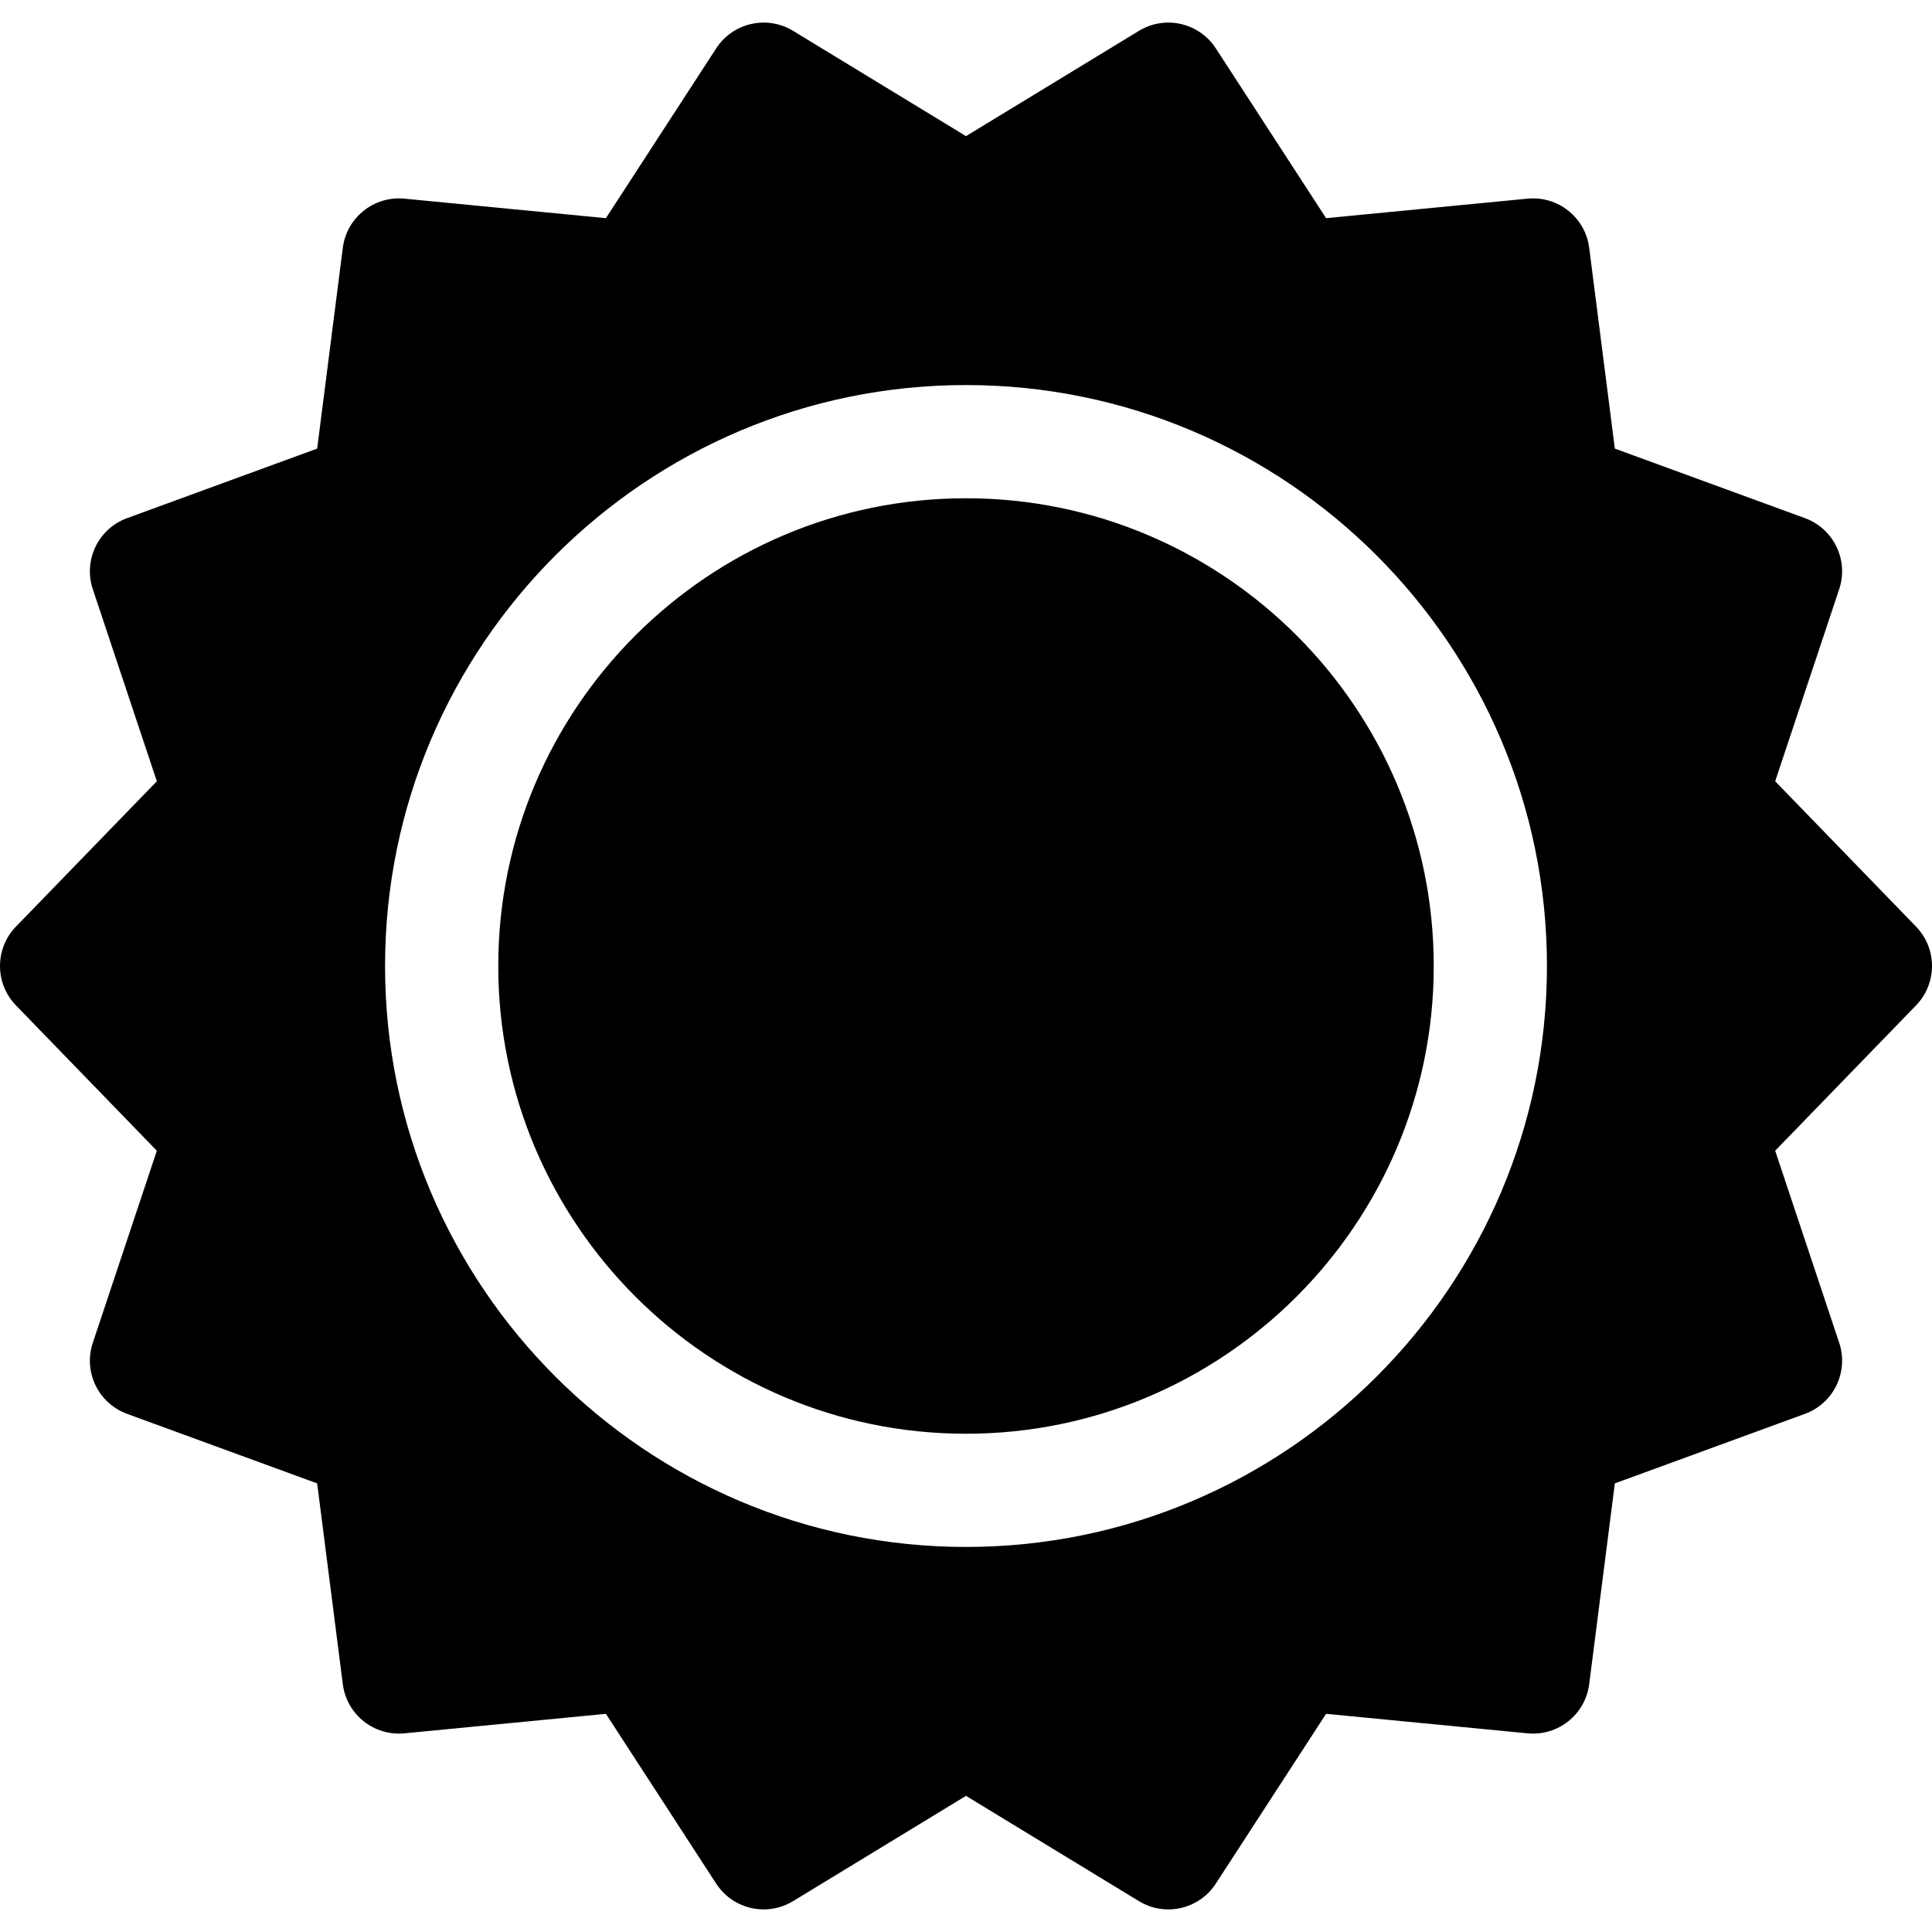 <!-- icon666.com - MILLIONS vector ICONS FREE --><svg id="Capa_1" enable-background="new 0 0 512 512" viewBox="0 0 512 512" xmlns="http://www.w3.org/2000/svg"><path d="m256 132.043c-68.351 0-123.957 55.607-123.957 123.957s55.606 123.957 123.957 123.957 123.957-55.607 123.957-123.957-55.607-123.957-123.957-123.957z"></path><path d="m507.771 245.56-37.332-38.519 16.966-50.896c2.566-7.699-1.456-16.042-9.077-18.831l-50.379-18.43-6.797-53.208c-1.027-8.042-8.246-13.807-16.325-13.03l-53.4 5.172-29.223-44.998c-4.421-6.805-13.451-8.862-20.381-4.642l-45.823 27.901-45.823-27.9c-6.932-4.22-15.961-2.163-20.381 4.643l-29.222 44.998-53.401-5.172c-8.071-.775-15.298 4.989-16.325 13.029l-6.797 53.209-50.379 18.43c-7.621 2.788-11.644 11.132-9.077 18.831l16.966 50.896-37.333 38.517c-5.638 5.817-5.638 15.061 0 20.879l37.332 38.519-16.966 50.896c-2.566 7.699 1.456 16.042 9.077 18.831l50.379 18.43 6.797 53.208c1.027 8.042 8.252 13.804 16.325 13.03l53.4-5.172 29.223 44.998c2.868 4.416 7.676 6.832 12.593 6.832 2.661 0 5.354-.708 7.788-2.19l45.824-27.901 45.823 27.9c6.932 4.22 15.961 2.163 20.381-4.643l29.222-44.998 53.401 5.172c8.08.774 15.298-4.989 16.325-13.029l6.797-53.209 50.379-18.43c7.621-2.788 11.644-11.132 9.077-18.831l-16.966-50.896 37.332-38.518c5.638-5.816 5.638-15.06 0-20.878zm-251.771 164.397c-84.893 0-153.957-69.065-153.957-153.957s69.064-153.957 153.957-153.957 153.957 69.065 153.957 153.957-69.065 153.957-153.957 153.957z"></path></svg>